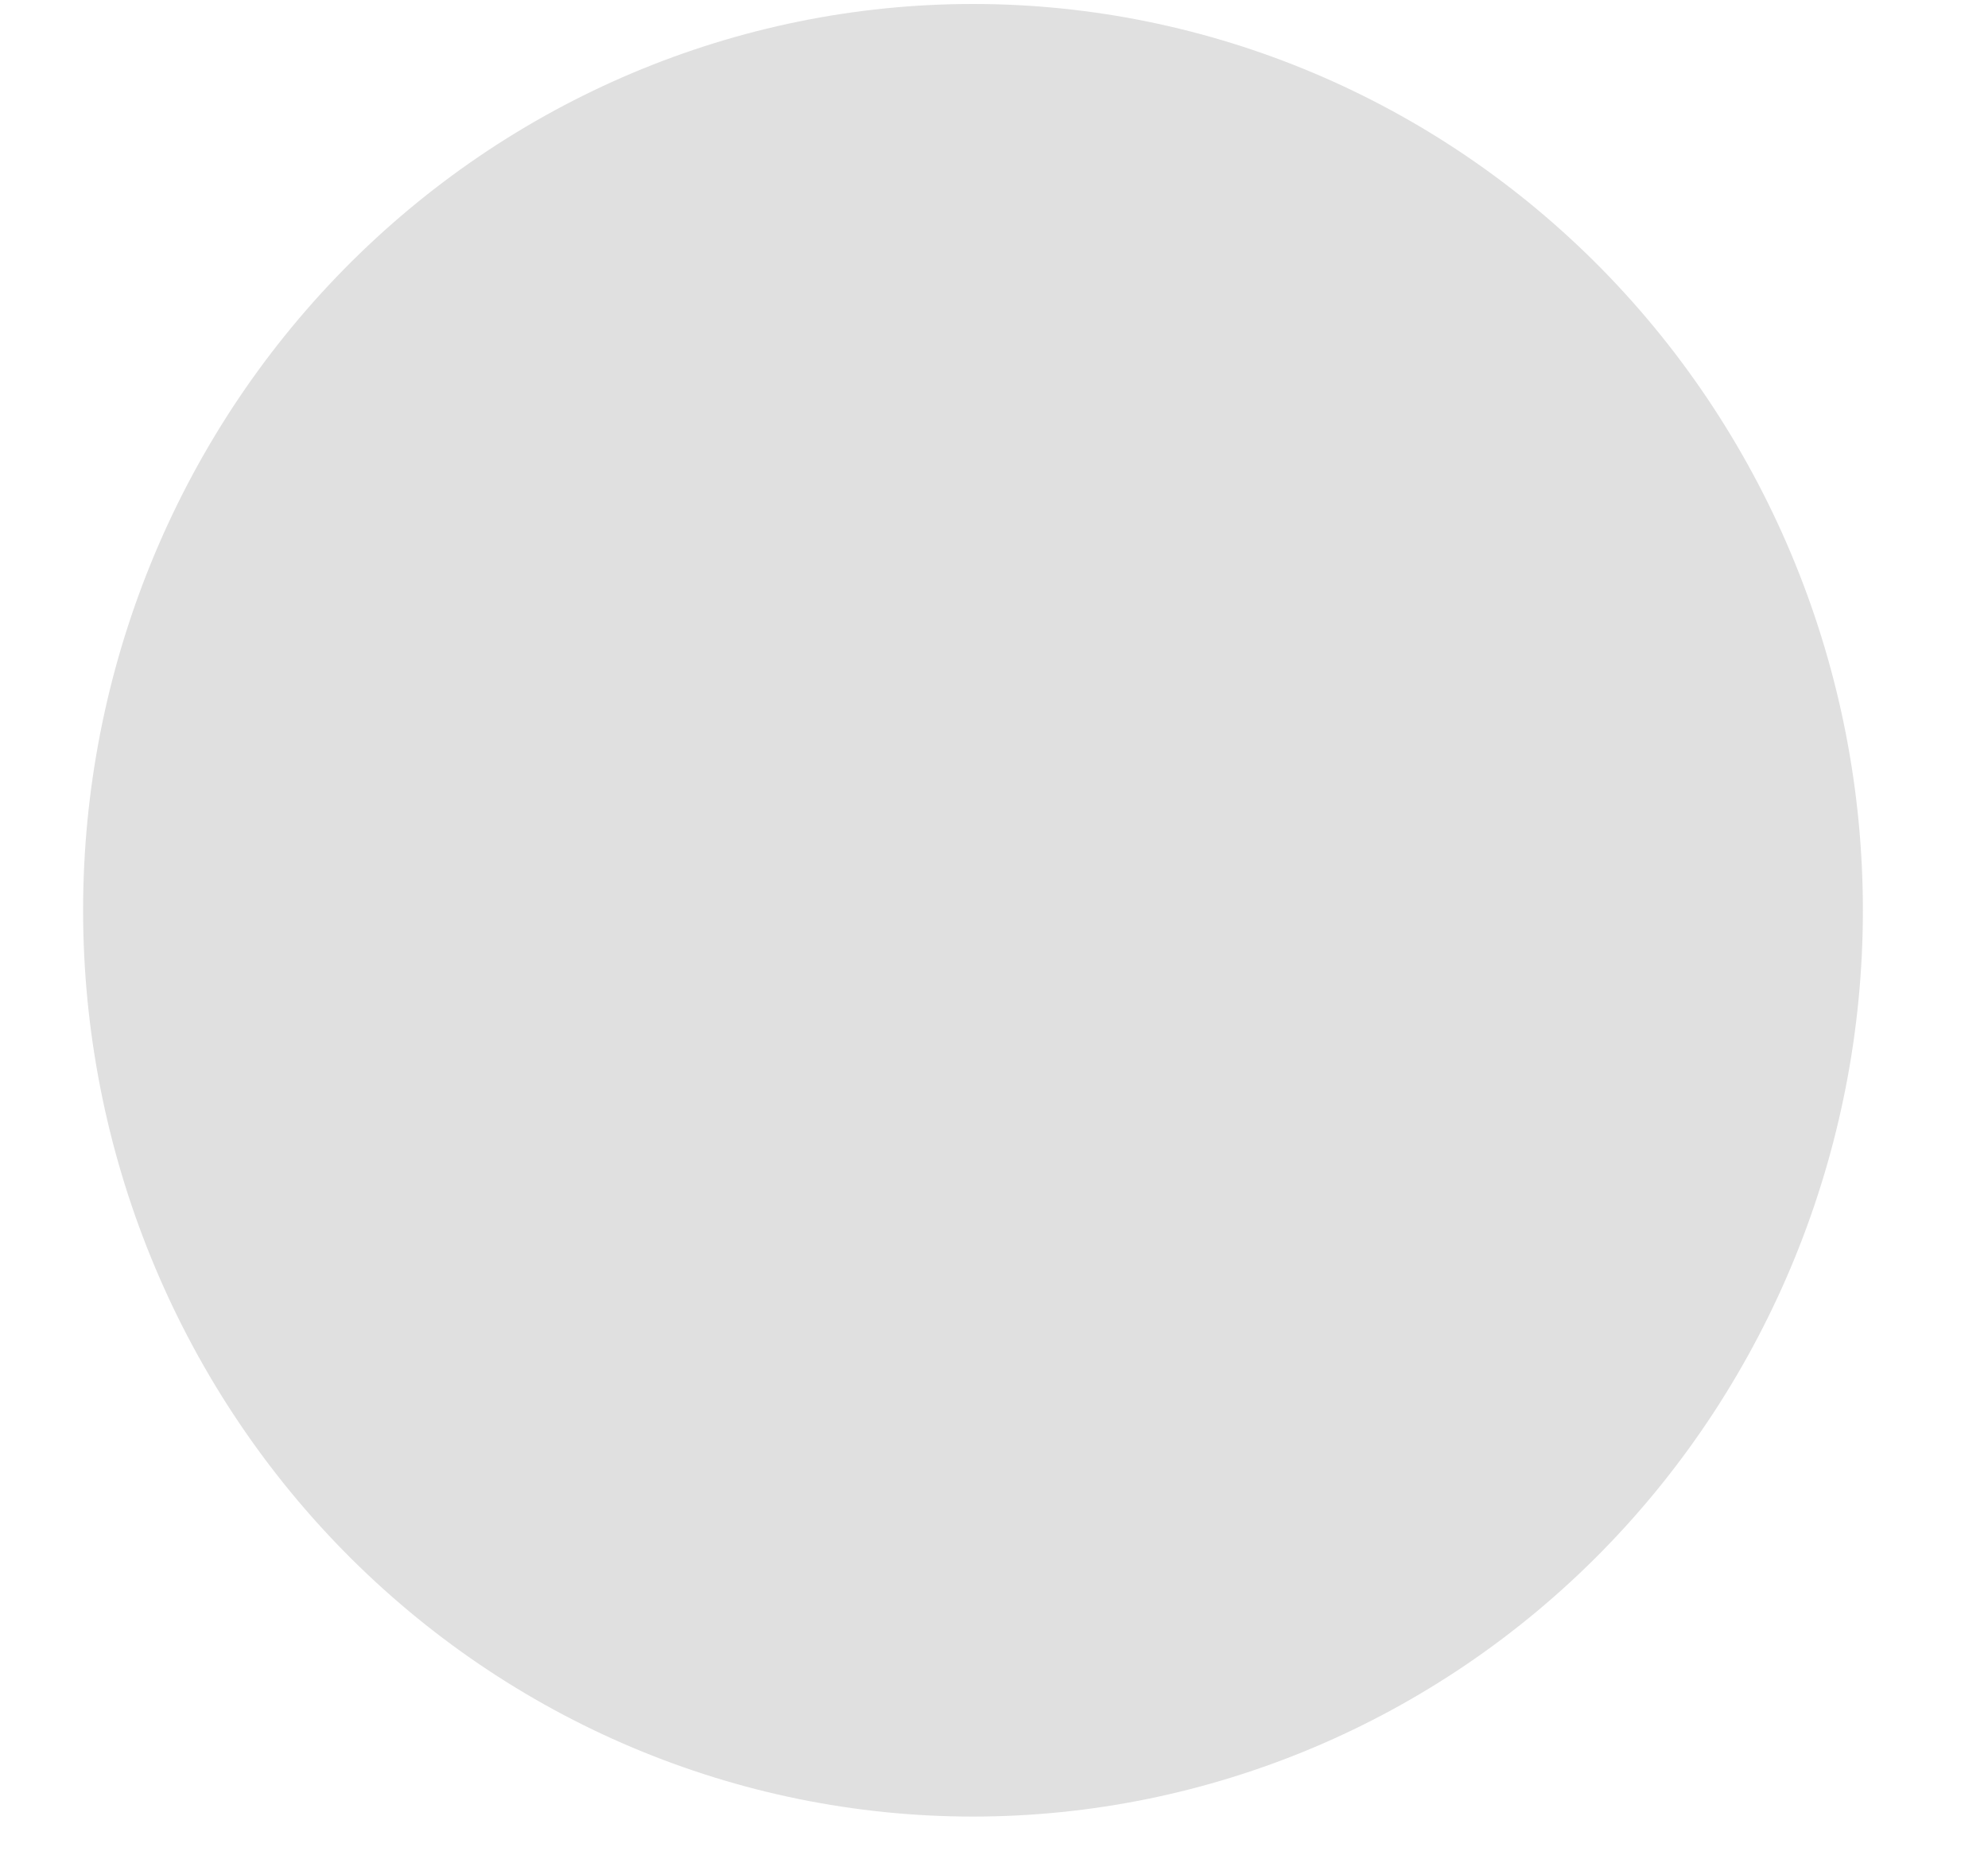 <svg width="15" height="14" viewBox="0 0 15 14" fill="none" xmlns="http://www.w3.org/2000/svg">
<g clip-path="url(#clip0_50_2626)">
<path fill-rule="evenodd" clip-rule="evenodd" d="M0.627 6.869C0.627 5.055 1.334 3.316 2.594 2.033C3.853 0.751 5.561 0.03 7.341 0.03C9.122 0.03 10.83 0.751 12.089 2.033C13.348 3.316 14.056 5.055 14.056 6.869C14.056 8.683 13.348 10.422 12.089 11.705C10.83 12.987 9.122 13.708 7.341 13.708C5.561 13.708 3.853 12.987 2.594 11.705C1.334 10.422 0.627 8.683 0.627 6.869Z" fill="#E0E0E0"/>
</g>
<defs>
<clipPath id="clip0_50_2626">
<rect width="13.429" height="13.678" fill="white" transform="translate(0.627 0.03)"/>
</clipPath>
</defs>
</svg>
